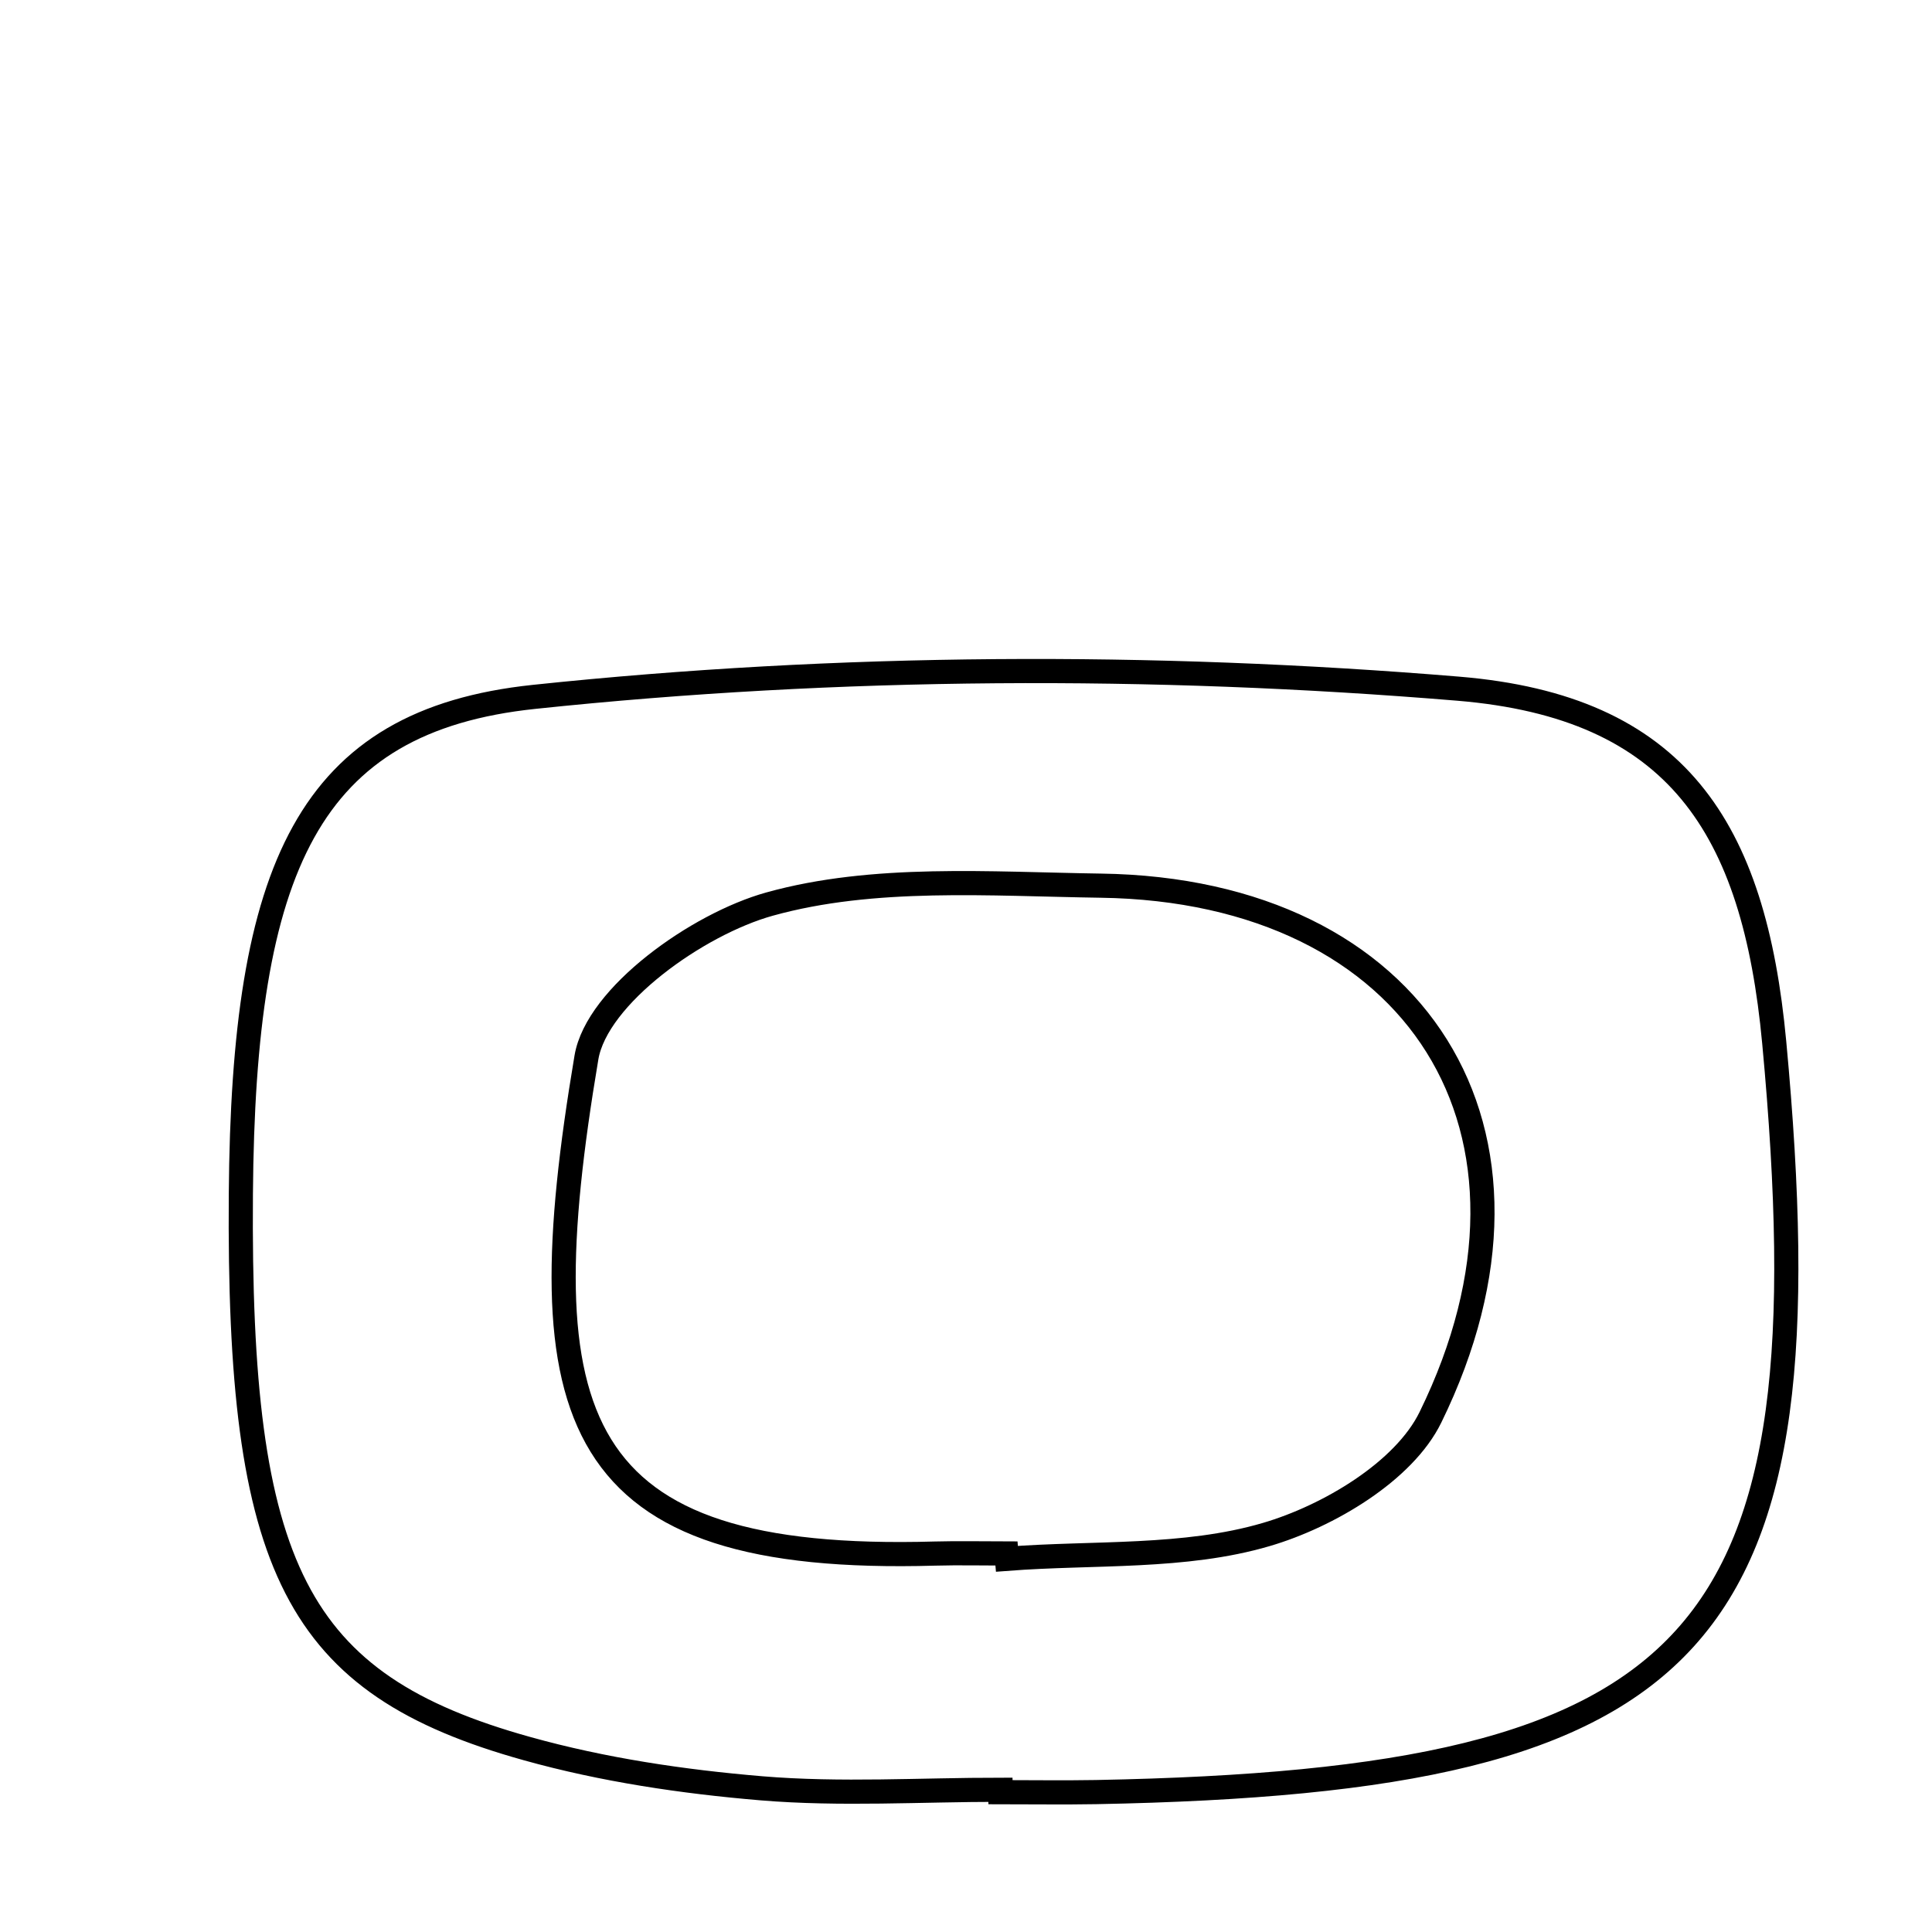 <svg xmlns="http://www.w3.org/2000/svg" viewBox="0.0 0.0 24.0 24.0" height="200px" width="200px"><path fill="none" stroke="black" stroke-width=".3" stroke-opacity="1.0"  filling="0" d="M18.114 8.555 C20.831 8.78 21.791 10.276 22.04 12.949 C22.736 20.415 21.195 22.118 13.616 22.262 C13.22 22.269 12.824 22.263 12.428 22.263 C12.428 22.253 12.428 22.243 12.428 22.233 C11.438 22.233 10.443 22.297 9.46 22.215 C8.481 22.133 7.492 21.986 6.547 21.722 C3.671 20.921 2.957 19.49 2.992 14.832 C3.022 10.778 3.825 8.953 6.633 8.657 C10.426 8.257 14.31 8.24 18.114 8.555"></path>
<path fill="none" stroke="black" stroke-width=".3" stroke-opacity="1.0"  filling="0" d="M13.673 11.002 C17.606 11.057 19.507 14.056 17.77 17.605 C17.442 18.278 16.502 18.836 15.731 19.062 C14.716 19.361 13.588 19.281 12.508 19.364 C12.506 19.342 12.505 19.32 12.503 19.298 C12.206 19.298 11.91 19.291 11.614 19.299 C7.081 19.428 6.525 17.647 7.285 13.136 C7.414 12.37 8.664 11.48 9.559 11.231 C10.852 10.871 12.295 10.982 13.673 11.002"></path></svg>
